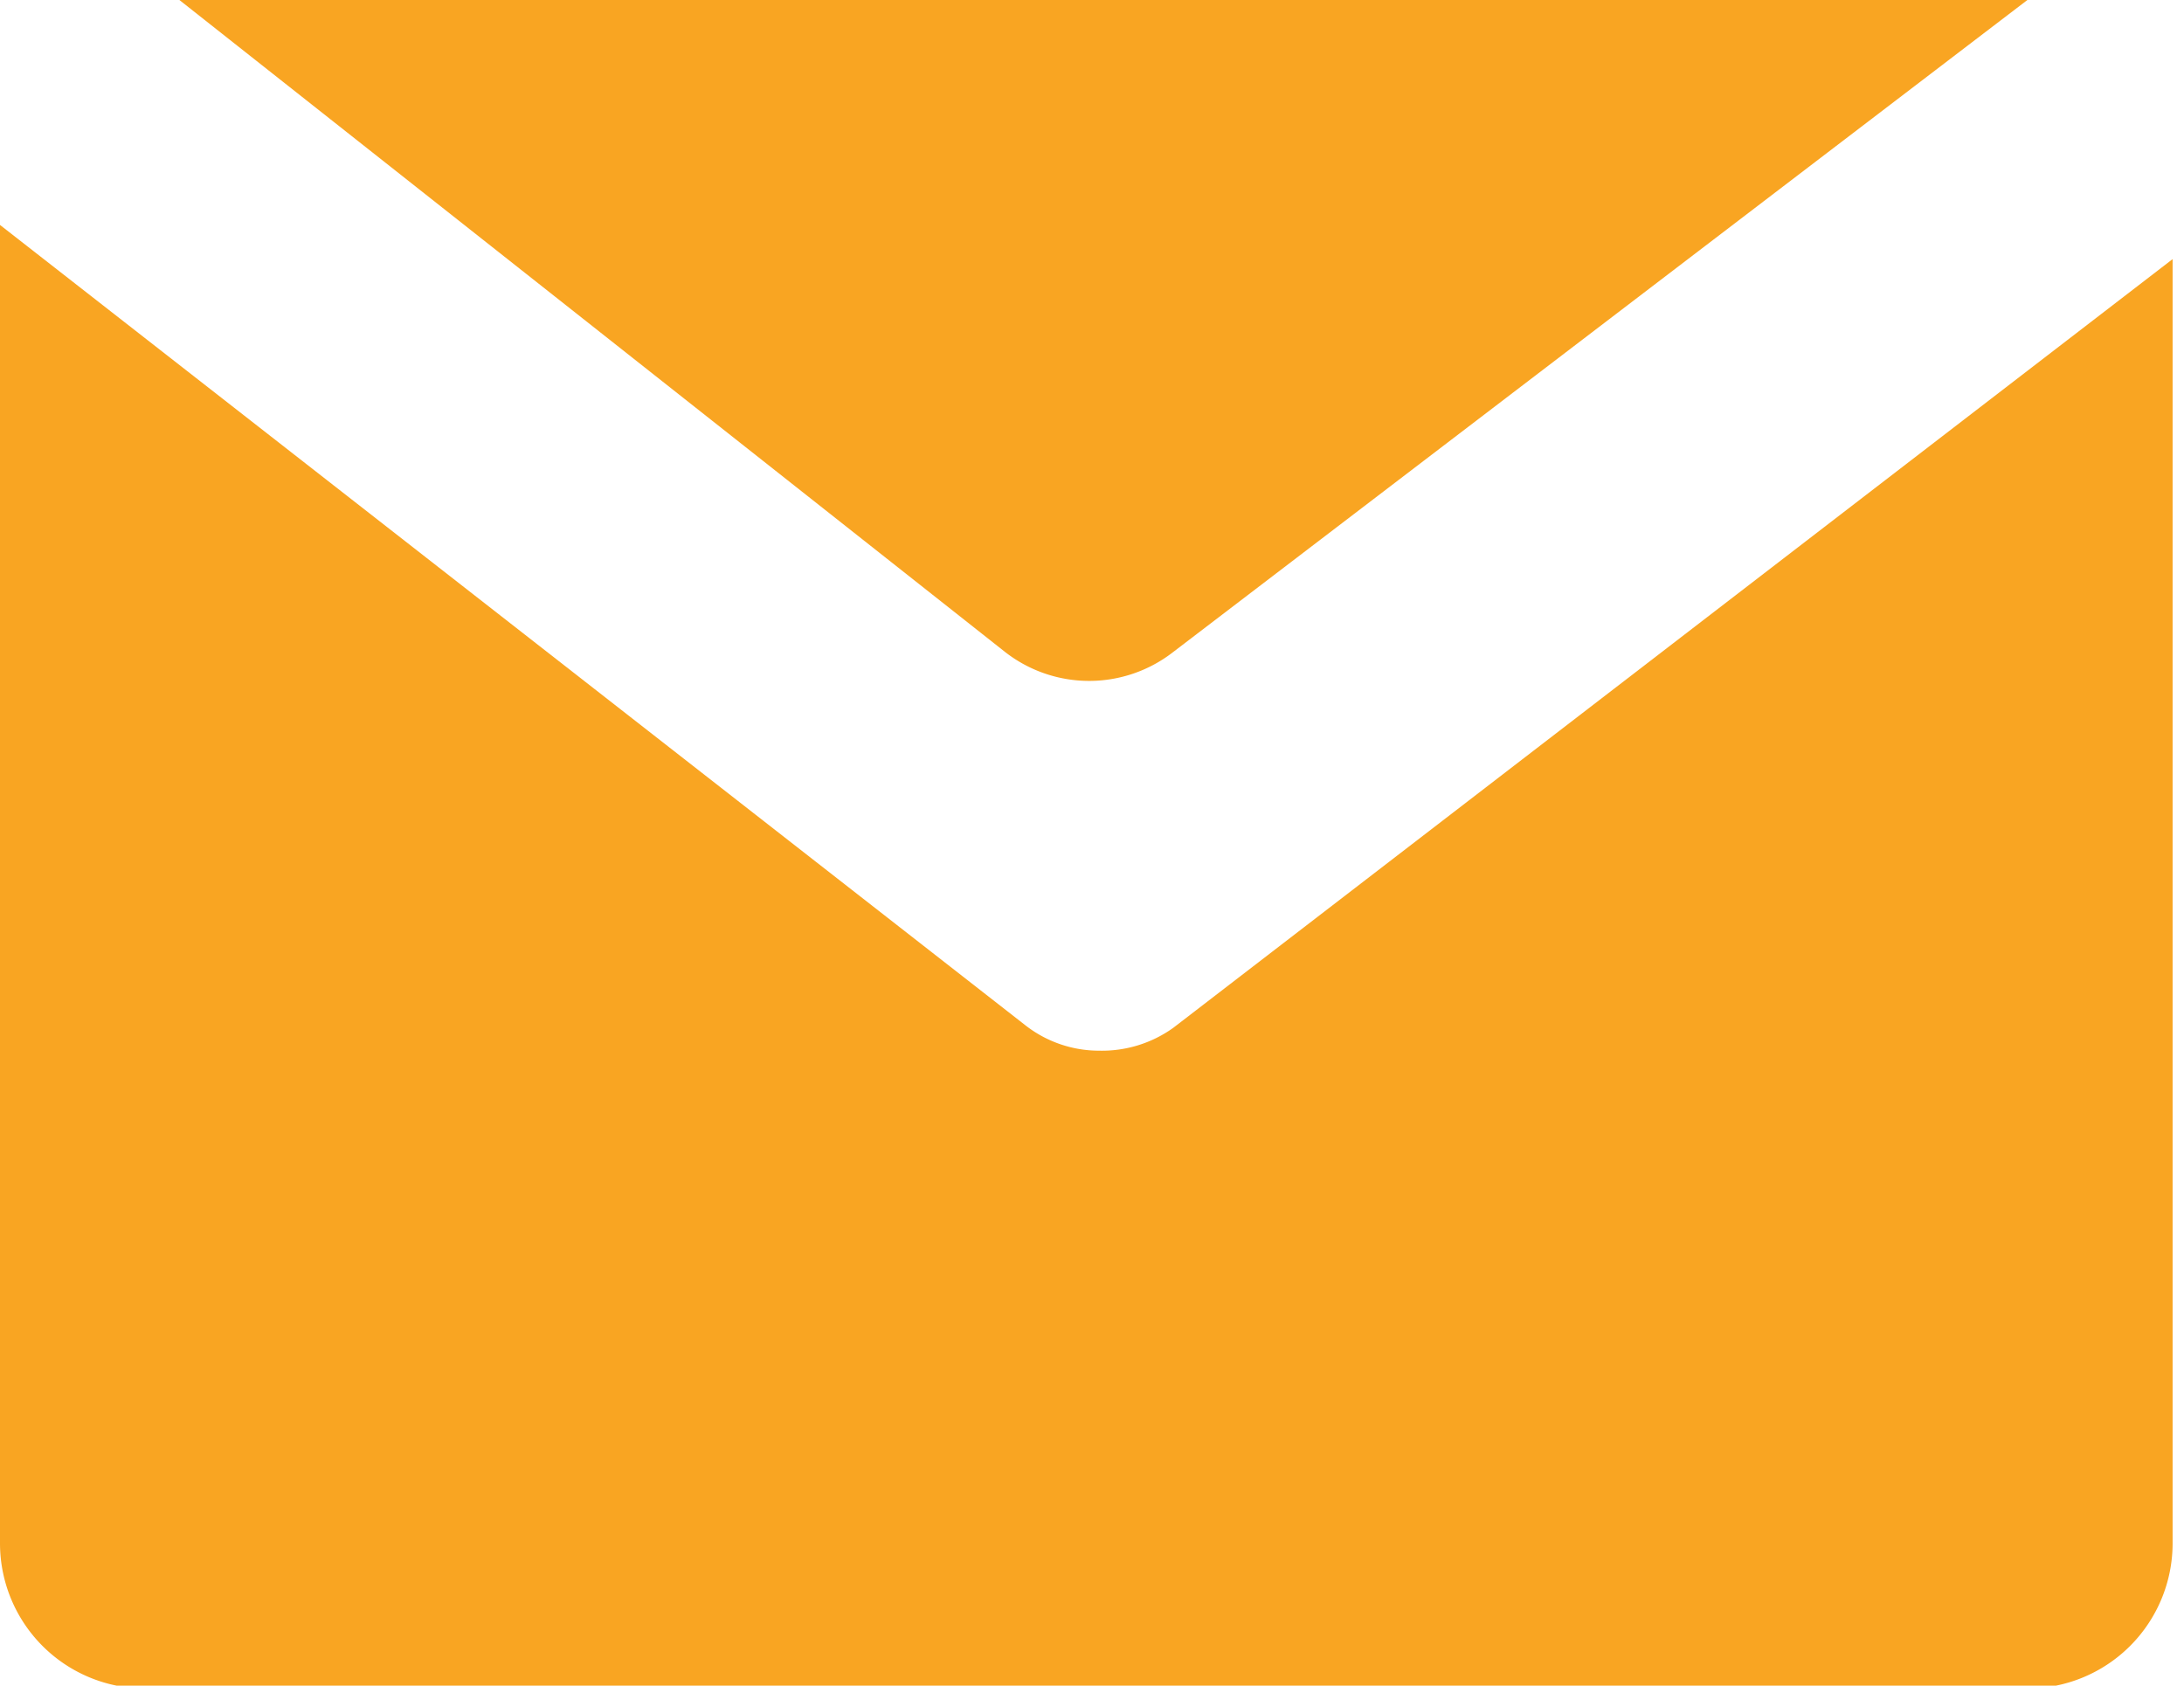 <svg id="object" xmlns="http://www.w3.org/2000/svg" viewBox="0 0 7.67 5.92"><defs><style>.cls-1{fill:#f9a522;}</style></defs><title>mail</title><path class="cls-1" d="M475,722.21h-6.49l2.9,2.29a0.48,0.48,0,0,0,.59,0Z" transform="translate(-467.88 -722.21)"/><path class="cls-1" d="M472,725.82a0.43,0.43,0,0,1-.26.08,0.42,0.42,0,0,1-.26-0.09L467.88,723v4.63a0.51,0.51,0,0,0,.51.51H475a0.51,0.51,0,0,0,.51-0.51v-4.51Z" transform="translate(-467.88 -722.21)"/></svg>